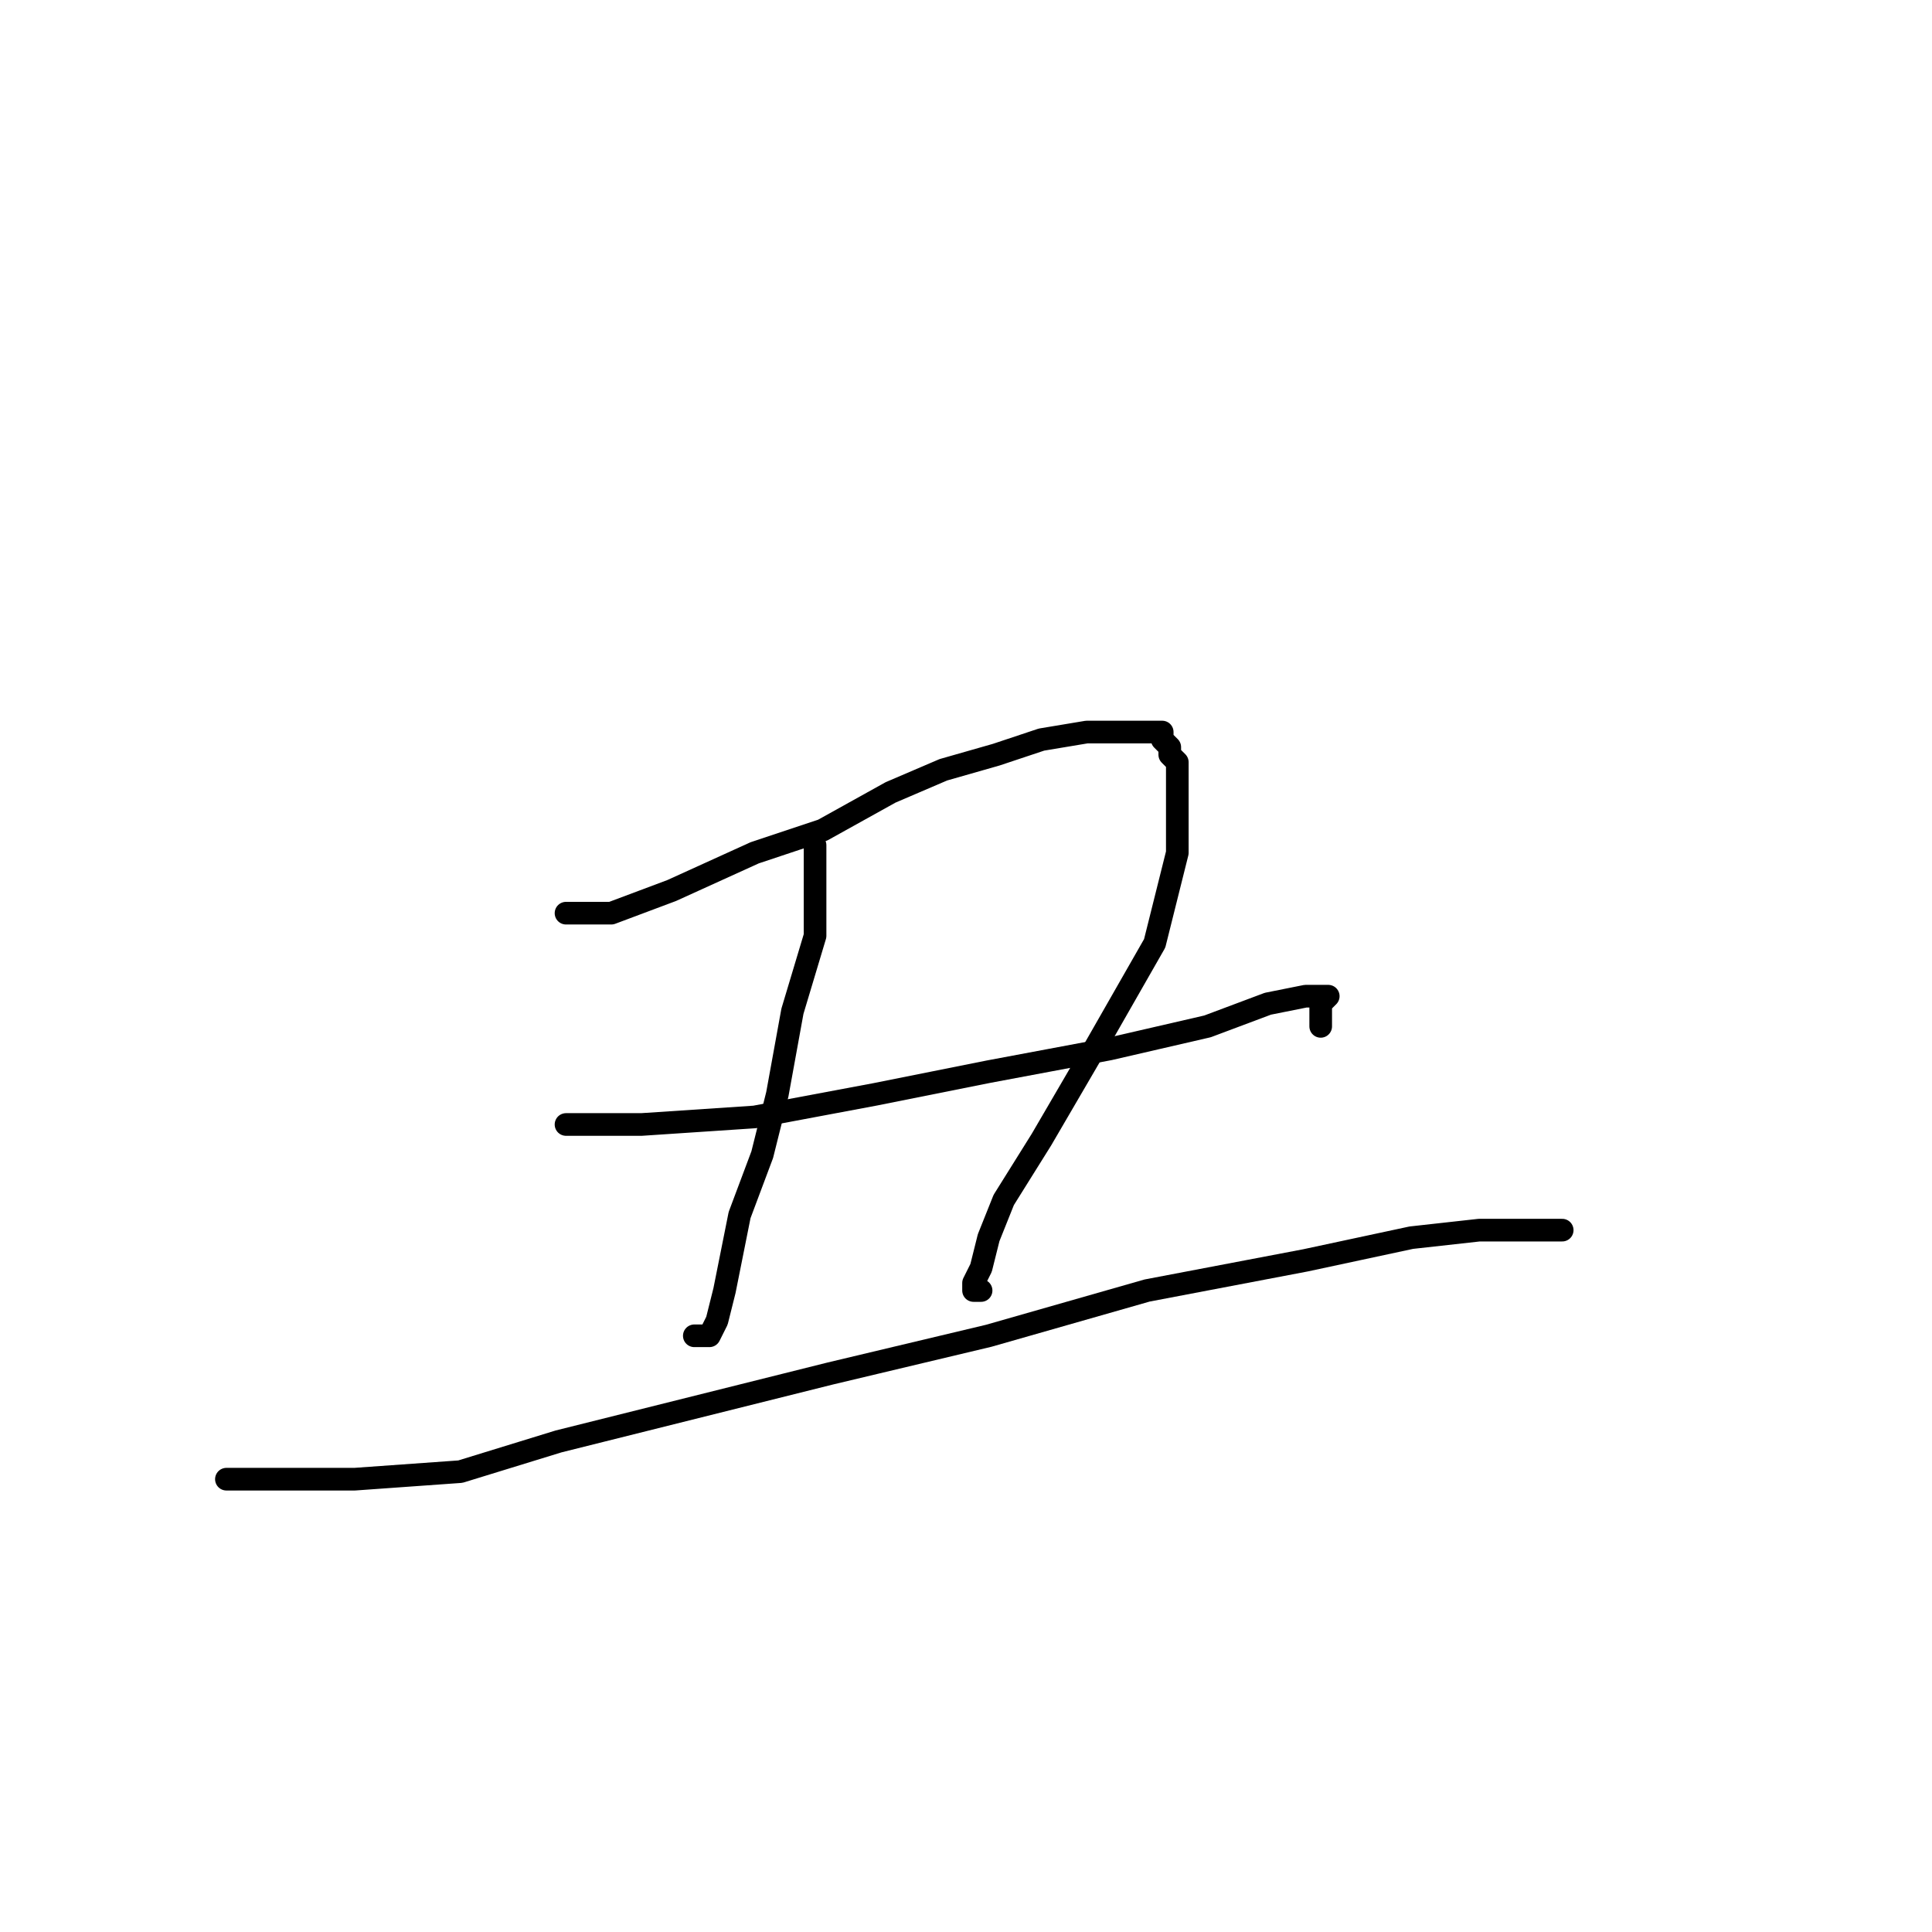<?xml version="1.0" standalone="no"?>
    <svg width="256" height="256" xmlns="http://www.w3.org/2000/svg" version="1.1">
    <polyline stroke="black" stroke-width="3" stroke-linecap="round" fill="transparent" stroke-linejoin="round" points="75 121 81 121 89 118 100 113 109 110 118 105 125 102 132 100 138 98 144 97 146 97 149 97 151 97 152 97 153 97 154 97 154 98 155 99 155 100 156 101 156 103 156 107 156 113 153 125 145 139 138 151 133 159 131 164 130 168 129 170 129 171 130 171 130 171 " />
        <polyline stroke="black" stroke-width="3" stroke-linecap="round" fill="transparent" stroke-linejoin="round" points="108 112 108 116 108 124 105 134 103 145 101 153 98 161 97 166 96 171 95 175 94 177 93 177 92 177 92 177 " />
        <polyline stroke="black" stroke-width="3" stroke-linecap="round" fill="transparent" stroke-linejoin="round" points="71 153 " />
        <polyline stroke="black" stroke-width="3" stroke-linecap="round" fill="transparent" stroke-linejoin="round" points="71 154 " />
        <polyline stroke="black" stroke-width="3" stroke-linecap="round" fill="transparent" stroke-linejoin="round" points="75 149 85 149 100 148 116 145 131 142 147 139 160 136 168 133 173 132 175 132 176 132 175 133 175 134 175 136 175 136 " />
        <polyline stroke="black" stroke-width="3" stroke-linecap="round" fill="transparent" stroke-linejoin="round" points="30 196 37 196 47 196 61 195 74 191 90 187 110 182 131 177 152 171 173 167 187 164 196 163 202 163 205 163 207 163 207 163 " />
        </svg>